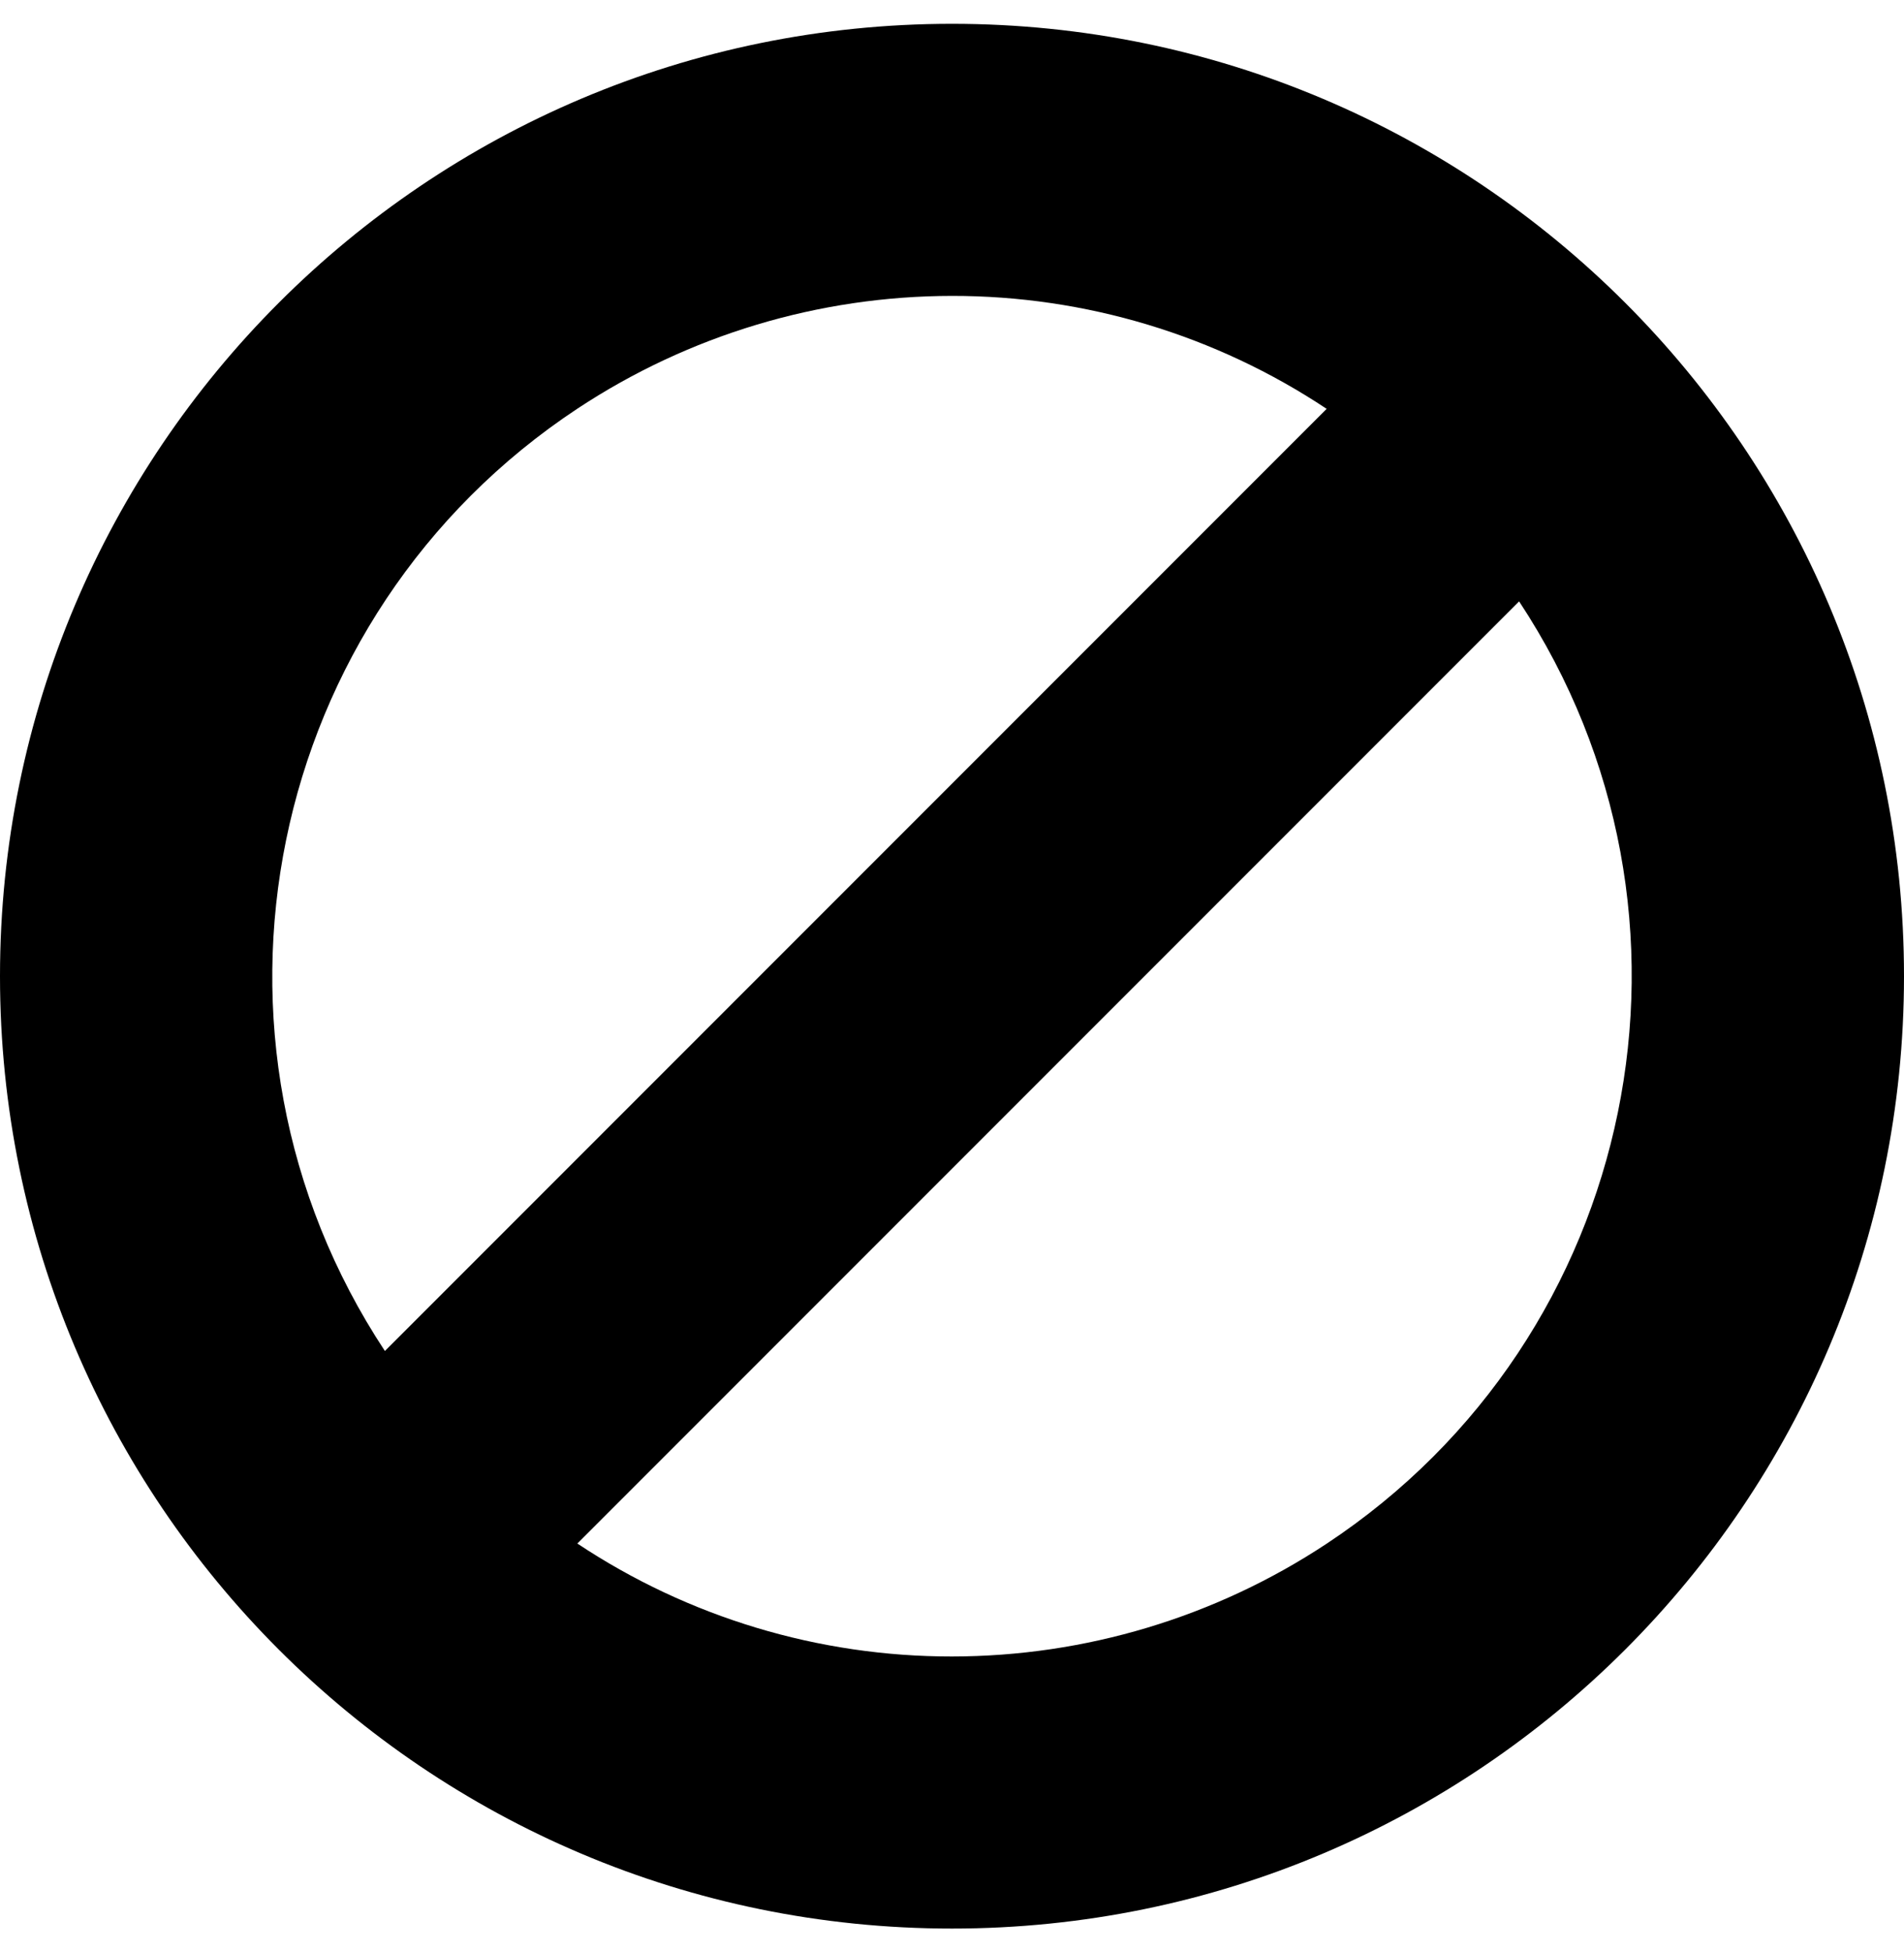 <svg width="40" height="41" viewBox="0 0 40 41" fill="121212" xmlns="http://www.w3.org/2000/svg">
<g clip-path="url(#clip0_662_1203)">
<path d="M20 0.5C8.954 0.5 0 9.454 0 20.5C0 31.546 8.954 40.5 20 40.5C31.046 40.5 40 31.546 40 20.5C40 9.454 31.046 0.5 20 0.5ZM12.136 8.578C14.469 7.038 17.204 6.216 20 6.214C22.8 6.211 25.539 7.036 27.871 8.586L8.086 28.371C3.738 21.787 5.552 12.926 12.136 8.578ZM27.864 32.422C25.531 33.962 22.796 34.784 20 34.786C17.2 34.789 14.461 33.964 12.129 32.414L31.914 12.629C36.261 19.213 34.448 28.074 27.864 32.422Z" fill="121212"/>
</g>
<defs>
<clipPath id="clip0_662_1203">
<rect width="40" height="40" fill="121212" transform="translate(0 0.5)"/>
</clipPath>
</defs>
</svg>

